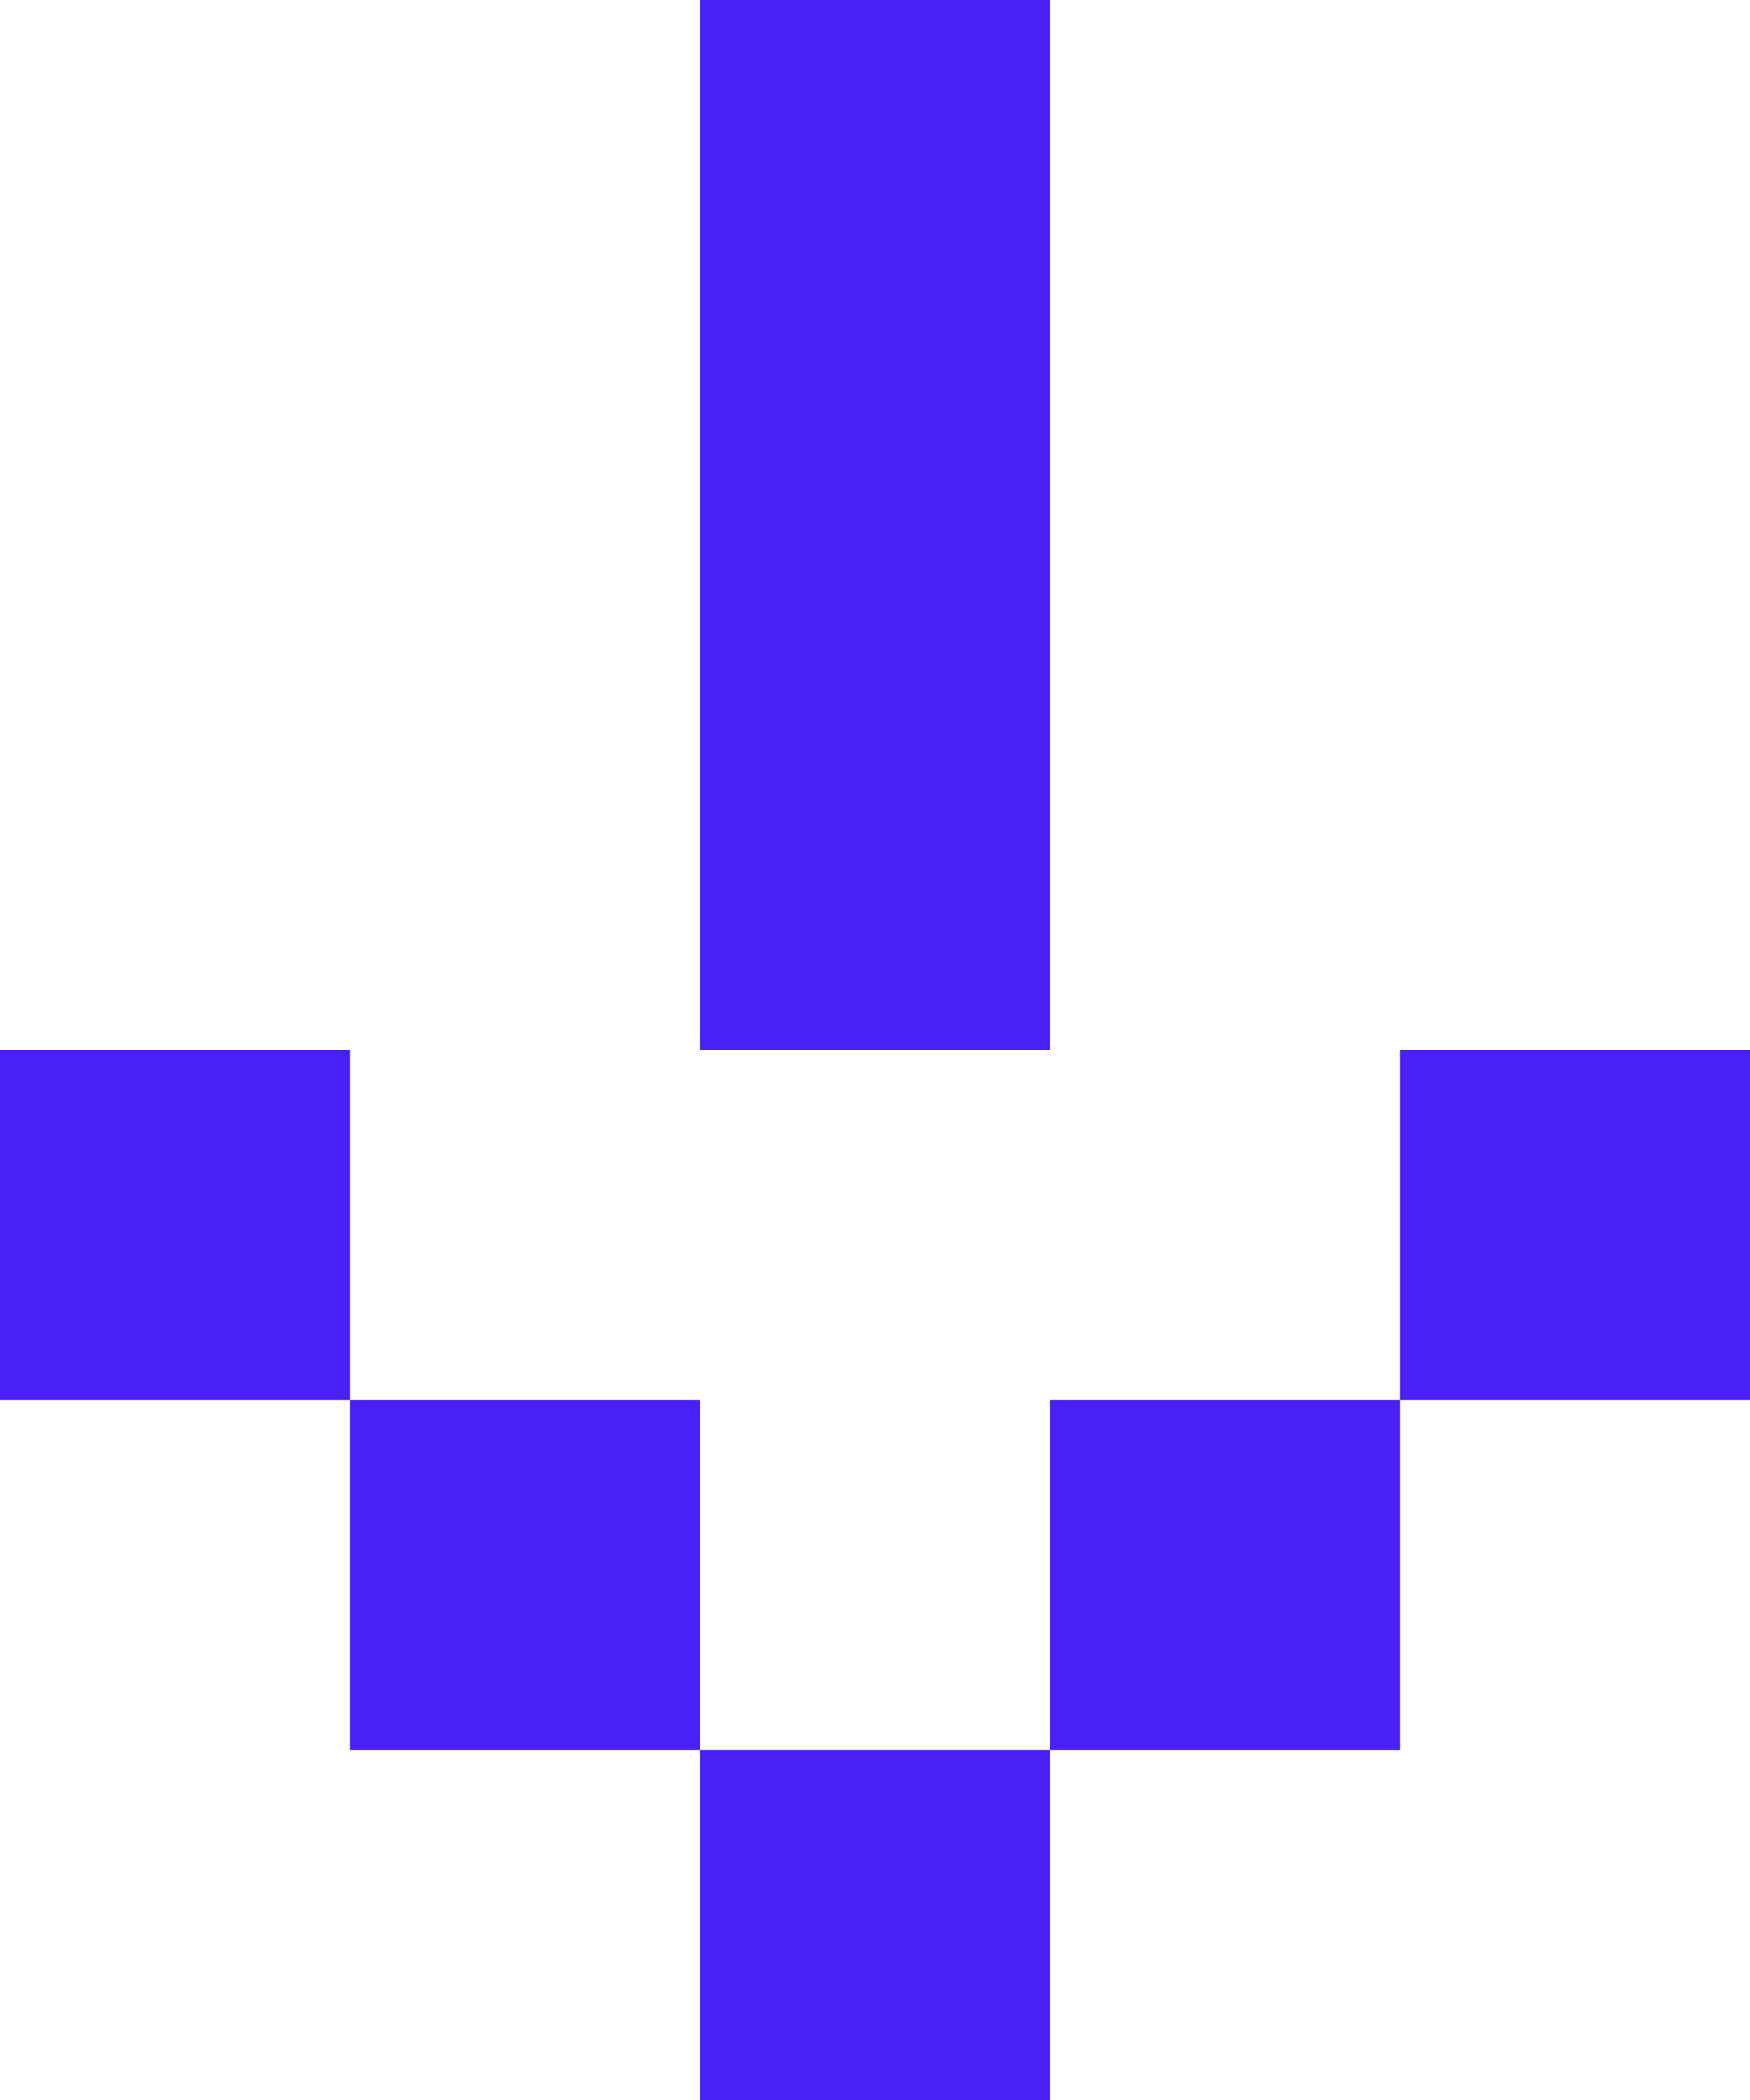 <svg xmlns="http://www.w3.org/2000/svg" viewBox="0 0 9.8 11.76">
  <defs>
    <style>.arrow-04-down-front-page-1{fill:#4920f5;}.arrow-04-down-front-page-2{fill:none;stroke:#4920f5;stroke-linecap:square;stroke-miterlimit:10;stroke-width:1.96px;}</style>
  </defs>
  <g id="Layer_2" data-name="Layer 2">
    <g id="icons">
      <rect class="arrow-04-down-front-page-1" x="5.88" y="7.84" width="1.96" height="1.96" transform="translate(15.68 1.96) rotate(90)" />
      <rect class="arrow-04-down-front-page-1" x="3.92" y="9.8" width="1.96" height="1.96" transform="translate(15.68 5.88) rotate(90)" />
      <rect class="arrow-04-down-front-page-1" x="1.96" y="7.84" width="1.96" height="1.96" transform="translate(11.76 5.88) rotate(90)" />
      <rect class="arrow-04-down-front-page-1" x="7.84" y="5.88" width="1.96" height="1.96" transform="translate(15.68 -1.96) rotate(90)" />
      <rect class="arrow-04-down-front-page-1" y="5.88" width="1.96" height="1.96" transform="translate(7.84 5.88) rotate(90)" />
      <line class="arrow-04-down-front-page-2" x1="4.9" y1="4.9" x2="4.9" y2="0.98" />
    </g>
  </g>
</svg>